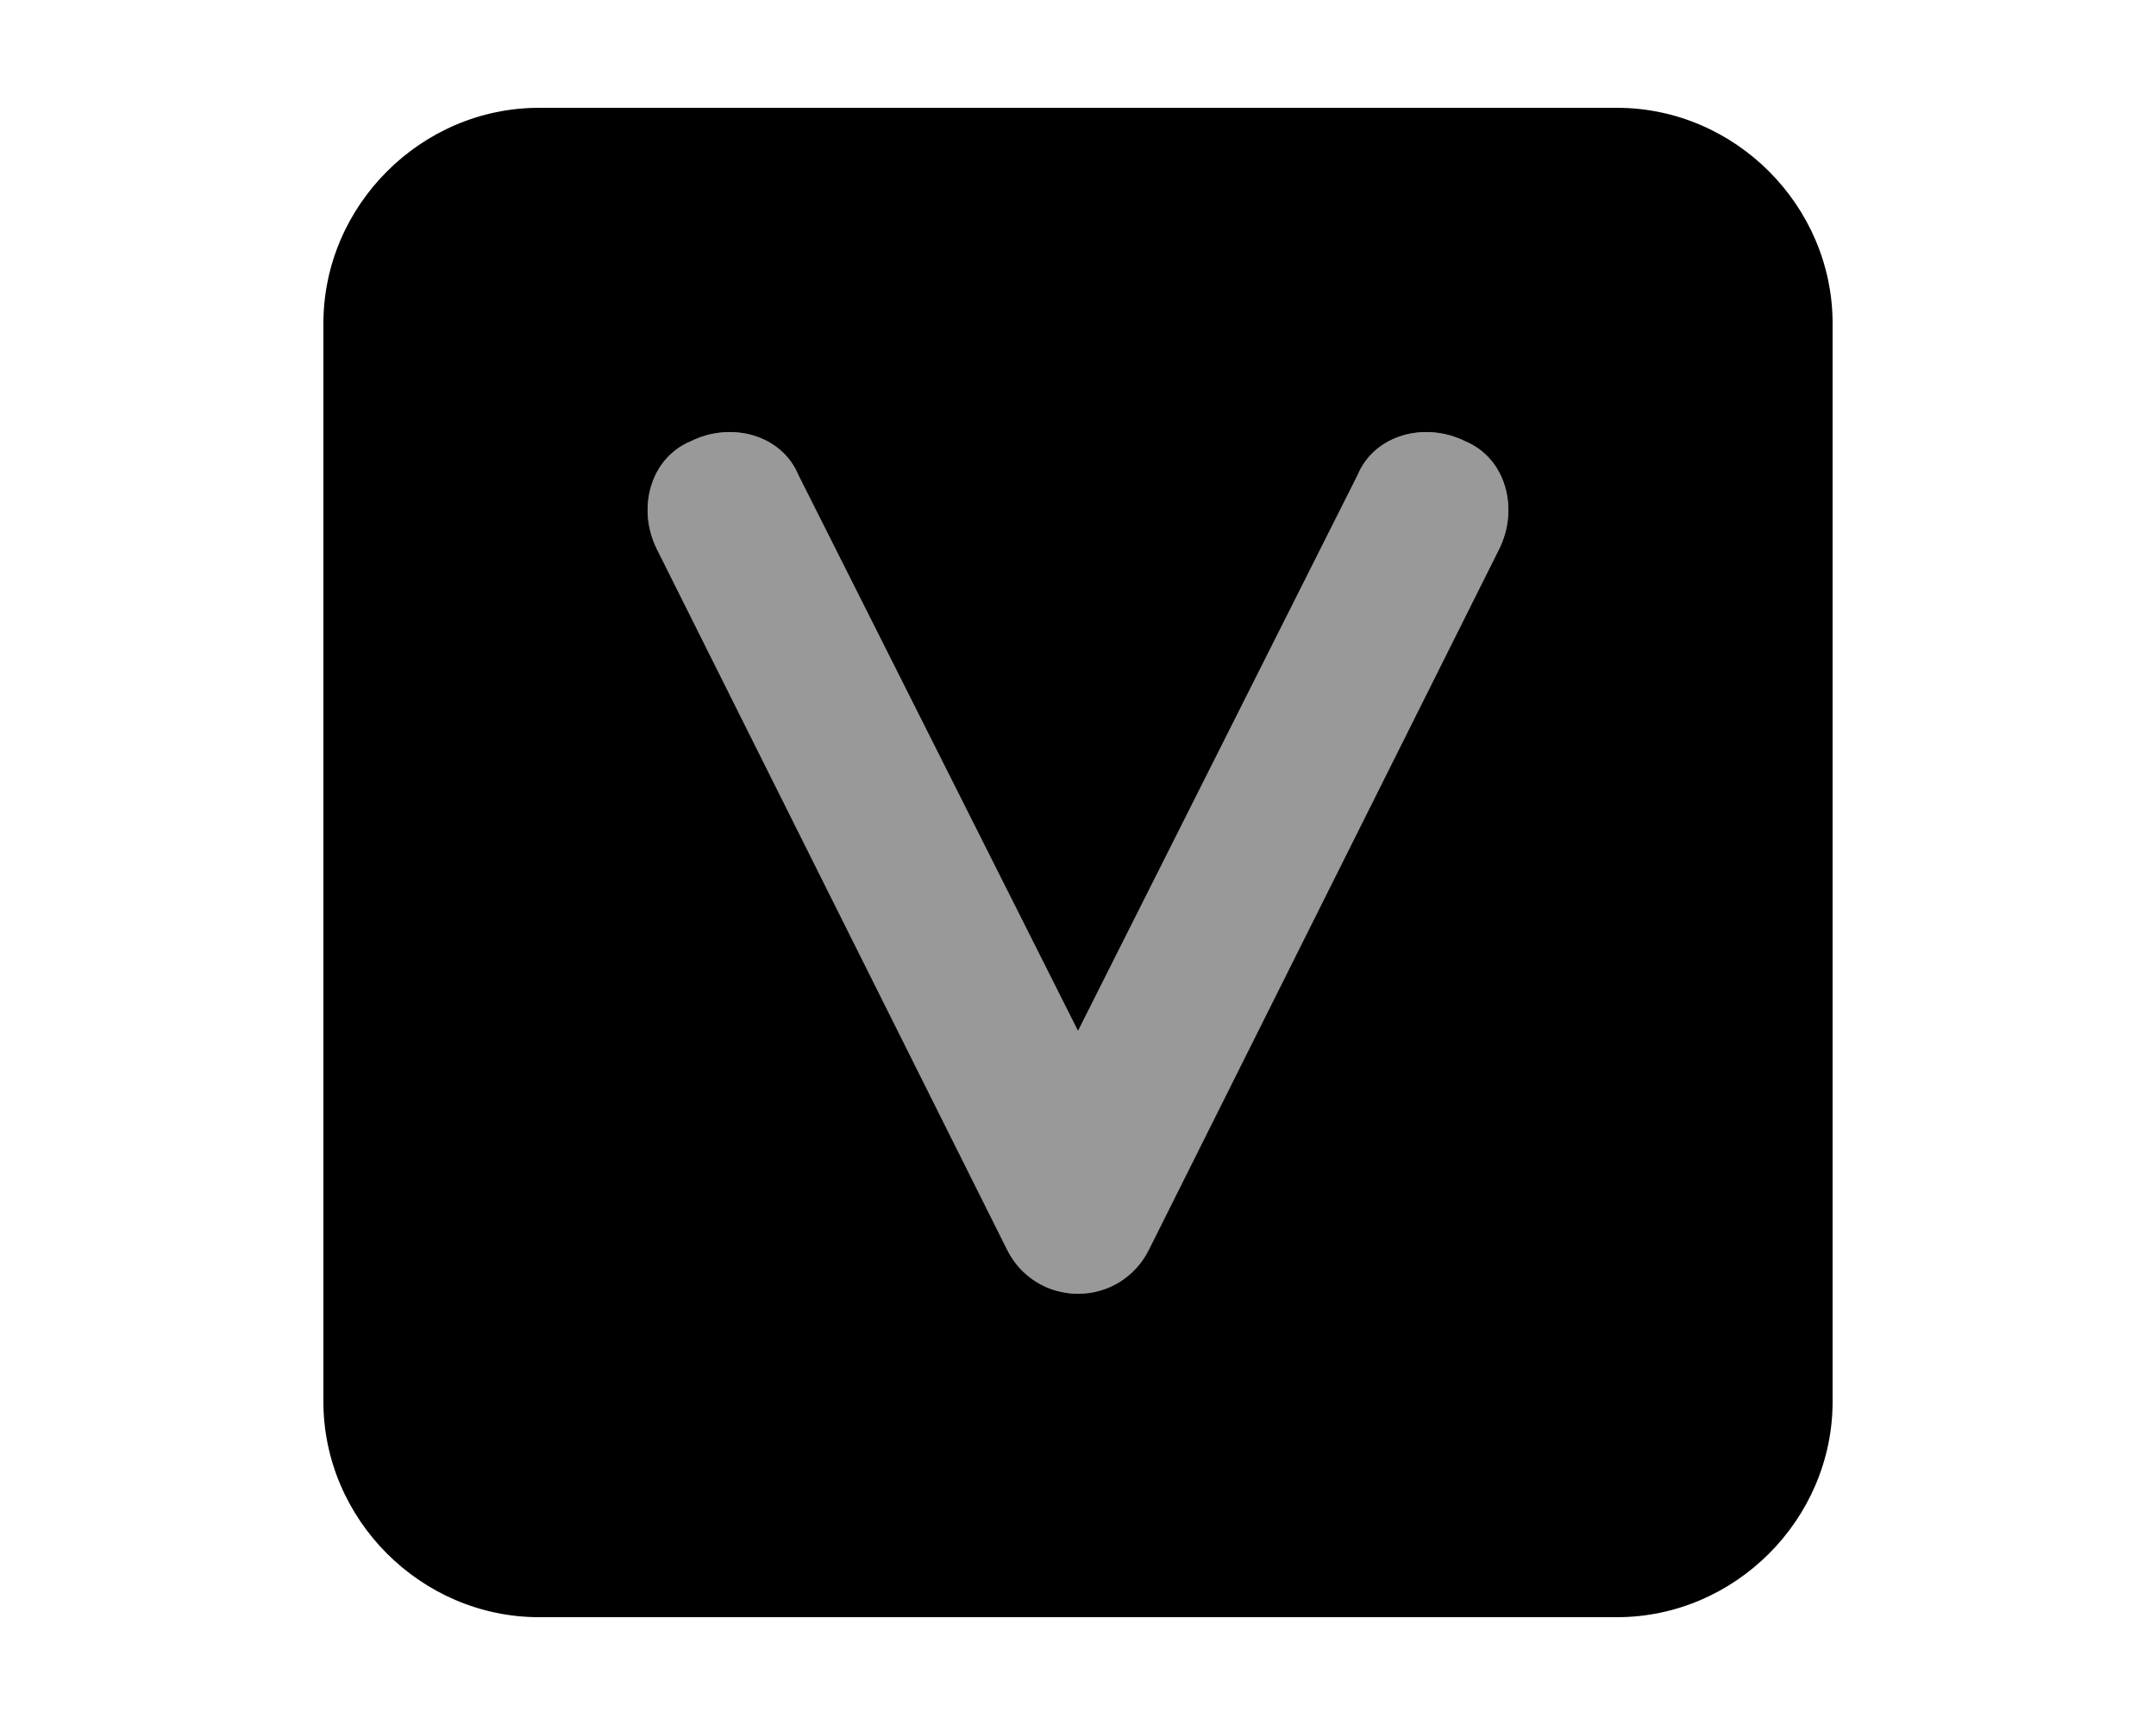 <svg xmlns="http://www.w3.org/2000/svg" viewBox="0 0 640 512"><!-- Font Awesome Pro 6.0.0-alpha1 by @fontawesome - https://fontawesome.com License - https://fontawesome.com/license (Commercial License) --><defs><style>.fa-secondary{opacity:.4}</style></defs><path d="M435 131C423 125 408 129 403 141L320 306L237 141C232 129 217 125 205 131C193 136 189 151 195 163L299 371C303 379 311 384 320 384S337 379 341 371L445 163C451 151 447 136 435 131Z" class="fa-secondary"/><path d="M480 32H160C125 32 96 61 96 96V416C96 451 125 480 160 480H480C515 480 544 451 544 416V96C544 61 515 32 480 32ZM445 163L341 371C337 379 329 384 320 384S303 379 299 371L195 163C189 151 193 136 205 131C217 125 232 129 237 141L320 306L403 141C408 129 423 125 435 131C447 136 451 151 445 163Z" class="fa-primary"/></svg>
